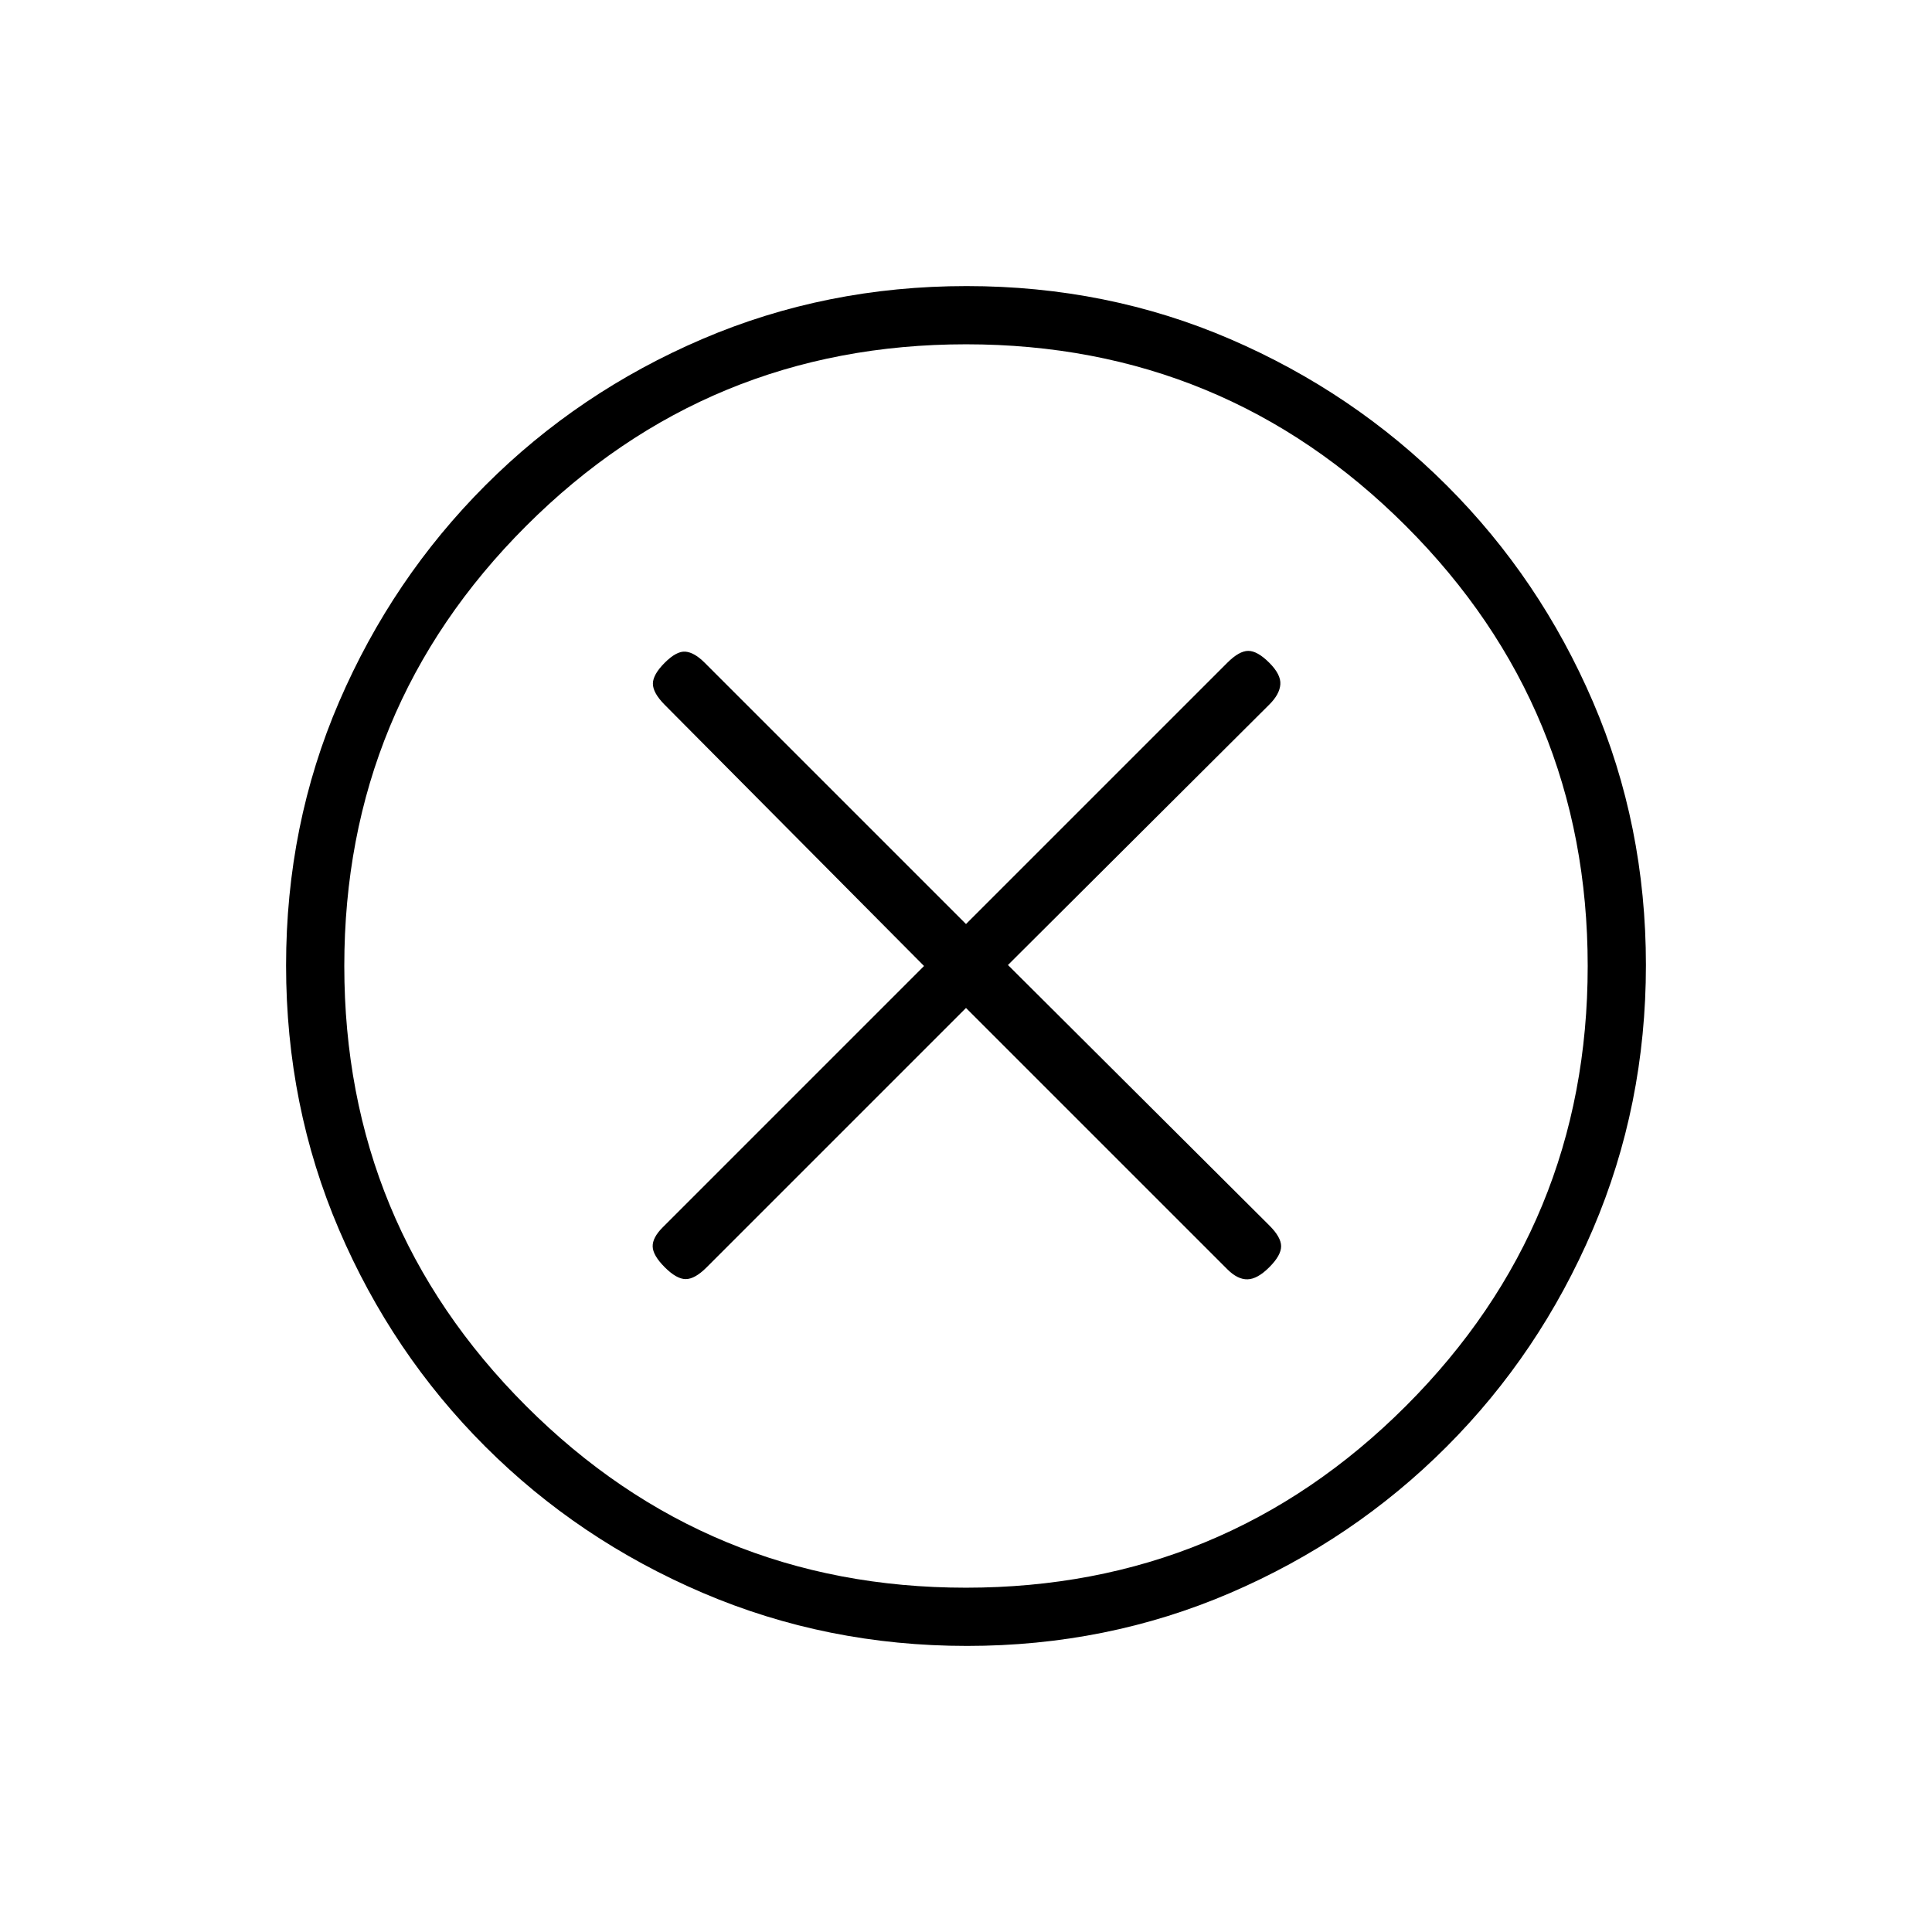 <svg xmlns="http://www.w3.org/2000/svg" height="20" viewBox="0 -960 960 960" width="20"><path d="m480-459.15 129.85 129.84q5.11 5.12 10.03 5 4.93-.11 10.81-6 5.89-5.88 5.89-10.42t-5.89-10.38L500.85-480.5l129.84-129.39q5.12-5.07 5.5-9.99.39-4.93-5.5-10.81-5.88-5.89-10.42-5.89t-10.42 5.89L480-500.85 350.15-630.69q-5.11-5.12-9.53-5.5-4.43-.39-10.31 5.5-5.89 5.88-5.89 10.42t5.8 10.42L459.15-480 329.31-350.15q-5.12 5.11-5 9.53.11 4.43 6 10.31 5.88 5.89 10.42 5.89t10.34-5.8L480-459.15Zm.46 317q-69.67 0-131.34-26.39t-108.01-72.69q-46.34-46.31-72.65-107.75-26.31-61.44-26.31-131.3 0-69.93 26.39-131.1 26.39-61.17 72.69-107.51 46.31-46.34 107.75-72.65 61.44-26.31 131.3-26.31 69.93 0 131.1 26.39 61.17 26.39 107.51 72.69t72.65 107.51q26.31 61.21 26.31 130.8 0 69.67-26.39 131.34t-72.69 108.01q-46.3 46.34-107.51 72.65-61.21 26.31-130.8 26.31Zm-.49-28.93q128.3 0 218.63-90.3 90.32-90.3 90.32-218.59 0-128.3-90.3-218.63-90.3-90.32-218.59-90.32-128.3 0-218.63 90.3-90.32 90.3-90.32 218.59 0 128.3 90.3 218.63 90.3 90.32 218.59 90.32ZM480-480Z"/></svg>